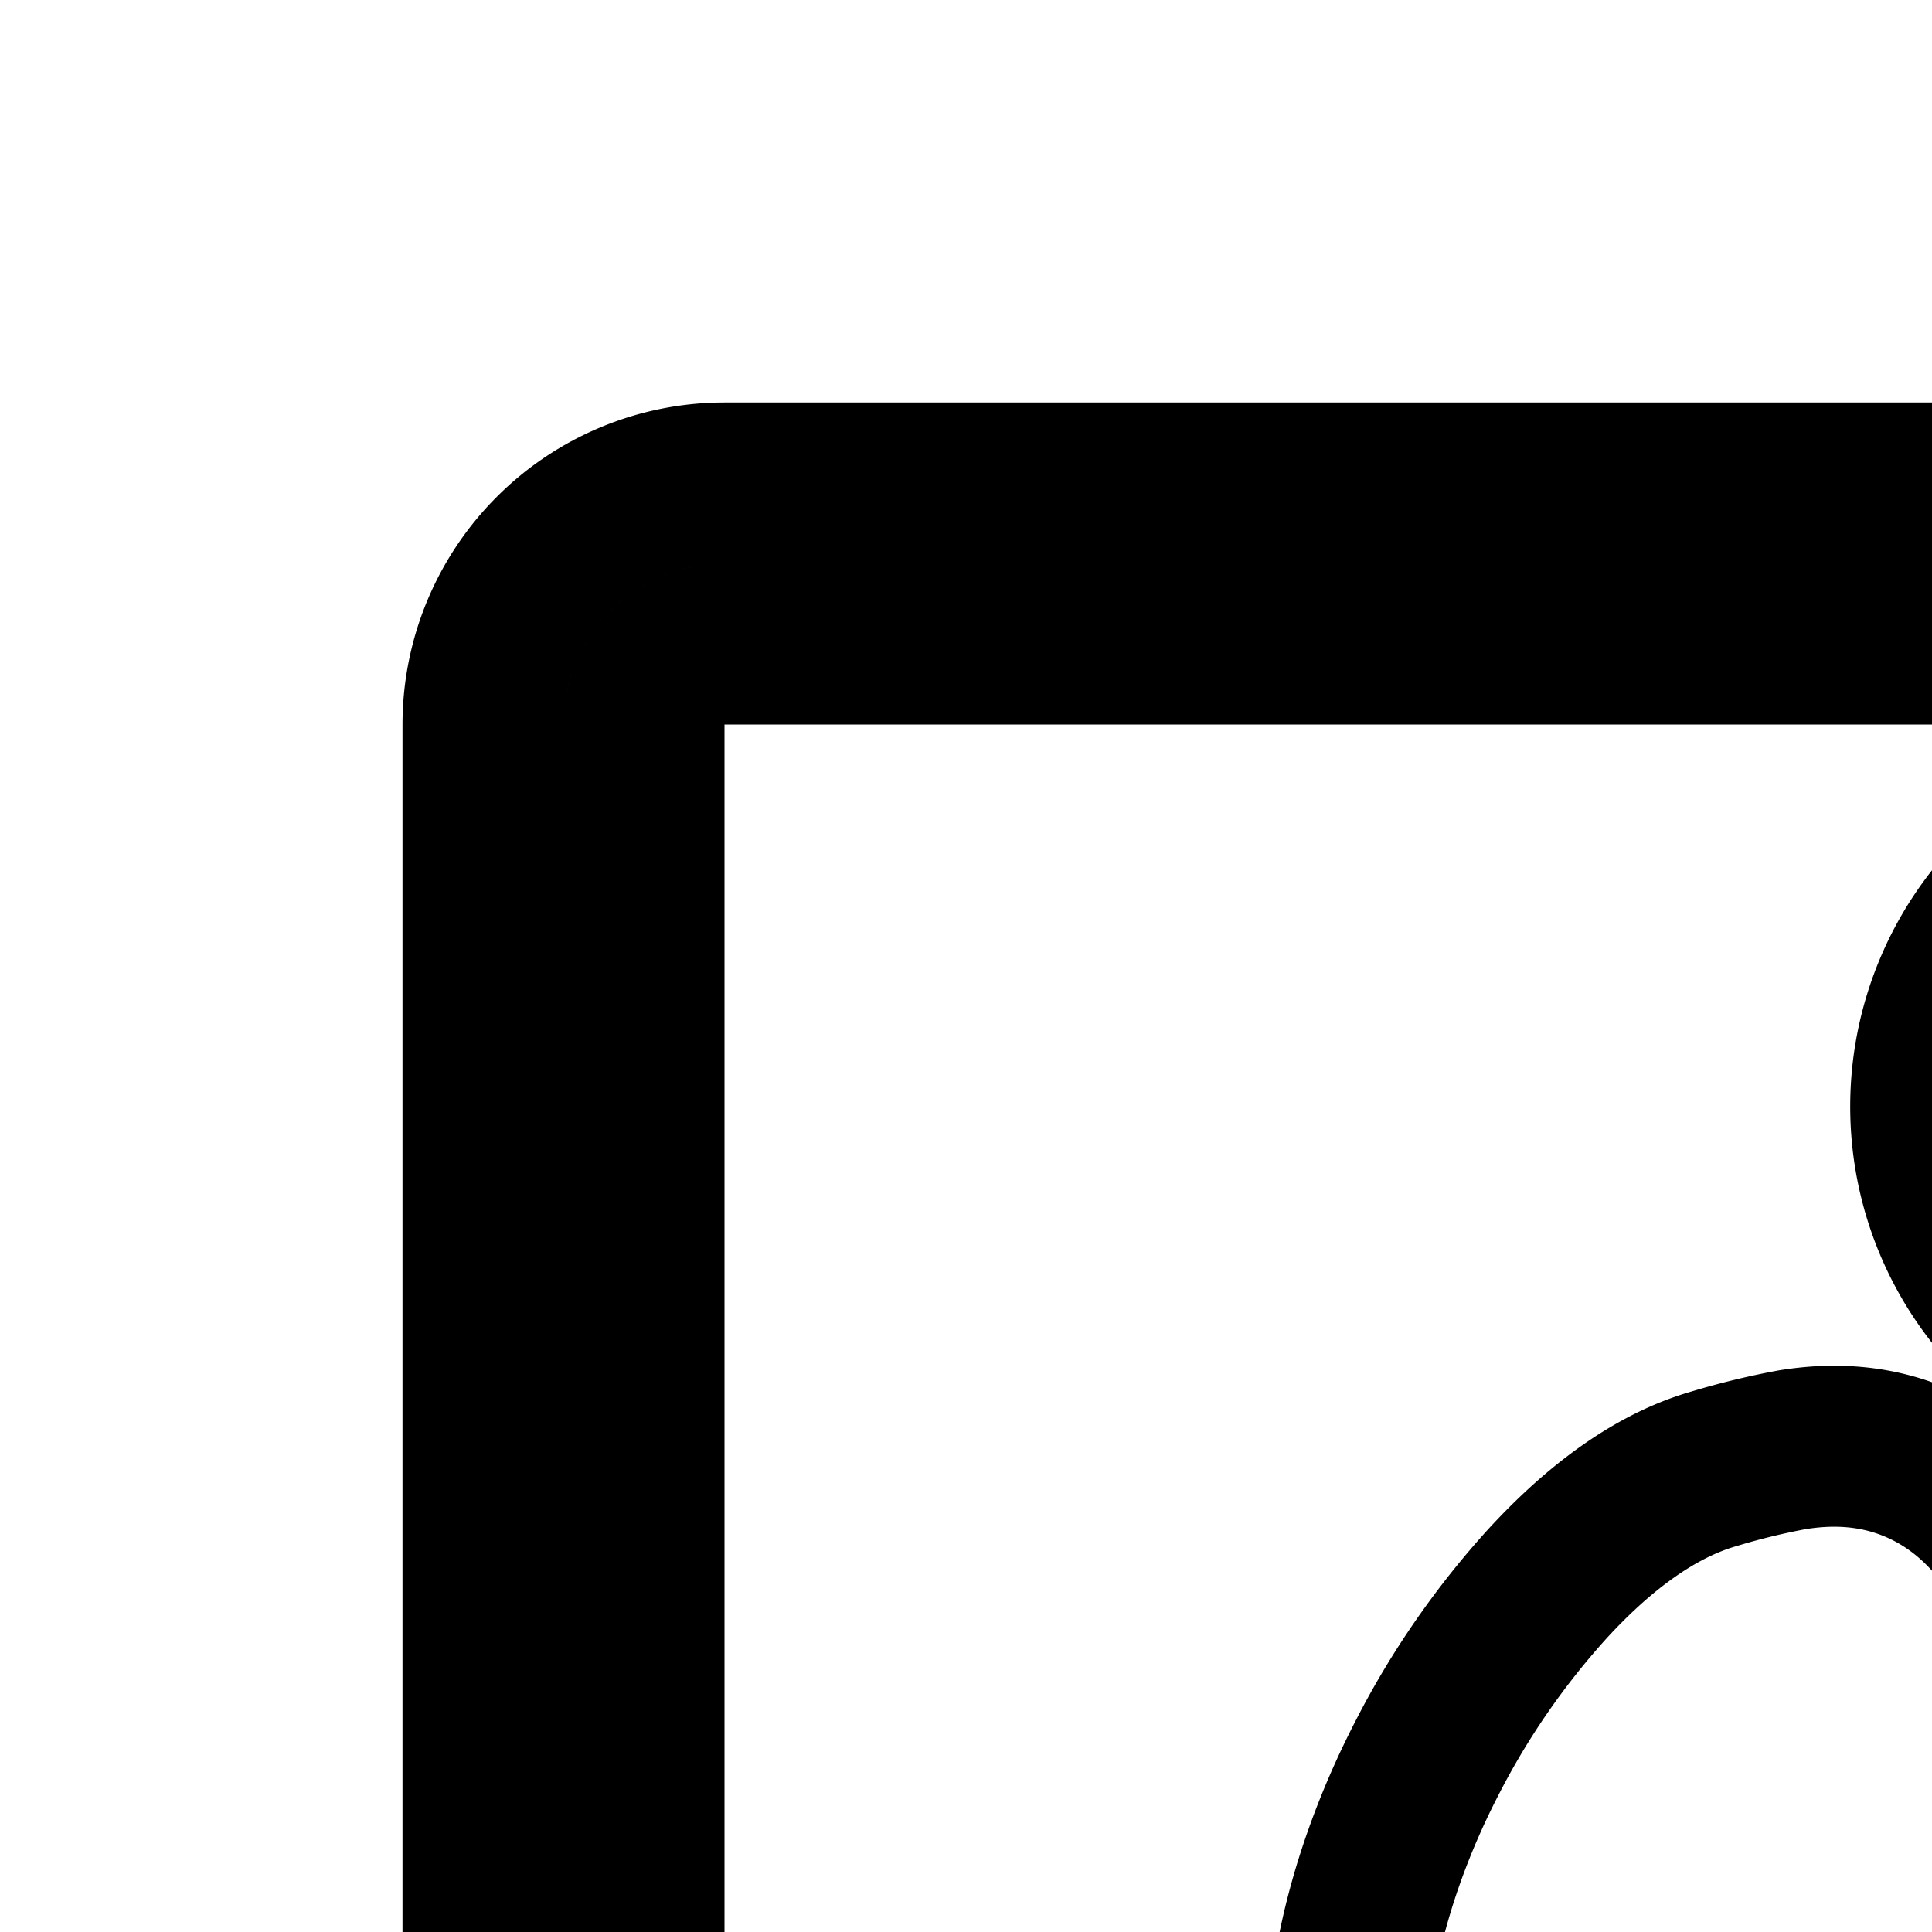 <svg
  xmlns="http://www.w3.org/2000/svg"
  width="24"
  height="24"
  viewBox="0 0 24 24"
  fill="none"
  stroke="currentColor"
  stroke-width="2"
  stroke-linecap="round"
  stroke-linejoin="round"
>
  <path
    fill-rule="evenodd"
    d="M39 8H9a1 1 0 0 0-1 1v30a1 1 0 0 0 1 1h30a1 1 0 0 0 1-1V9a1 1 0 0 0-1-1M9 6a3 3 0 0 0-3 3v30a3 3 0 0 0 3 3h30a3 3 0 0 0 3-3V9a3 3 0 0 0-3-3z"
    clip-rule="evenodd"
  />
  <path
    fill-rule="evenodd"
    d="M31.477 13.746a3.746 3.746 0 1 1-7.493 0 3.746 3.746 0 0 1 7.493 0M14 30h5.828l4.394 4.336 2.066 4.764a2 2 0 0 0 3.67-1.592l-2.22-5.12a2 2 0 0 0-.43-.627L25.522 30H34a2 2 0 0 1 2 2v8h2v-8a4 4 0 0 0-4-4h-3.128a2 2 0 0 0-.42-3.945c-1.754-.04-2.28-.332-2.657-.671-.253-.229-.536-.576-.928-1.178-.282-.432-.572-.919-.928-1.516l-.493-.823-.043-.07a9 9 0 0 0-.446-.692c-.195-.263-.556-.69-1.162-.942-.609-.254-1.174-.21-1.523-.155a9 9 0 0 0-.98.238c-.868.249-1.591.908-2.065 1.423a10 10 0 0 0-1.5 2.169c-.805 1.558-1.505 3.913-.513 6.11l.024.052H14a4 4 0 0 0-4 4v8h2v-8a2 2 0 0 1 2-2m15.33-2h-5.834l-.956-.943 1.513-1.891c.318.426.666.83 1.066 1.19 1.175 1.058 2.53 1.498 4.211 1.644m-12.458 2.087 3.276 3.142-.829 2.797q-.076.257-.218.486l-1.766 2.846a2 2 0 0 1-3.399-2.109l1.625-2.617 1.103-3.723z"
    clip-rule="evenodd"
  />
</svg>
